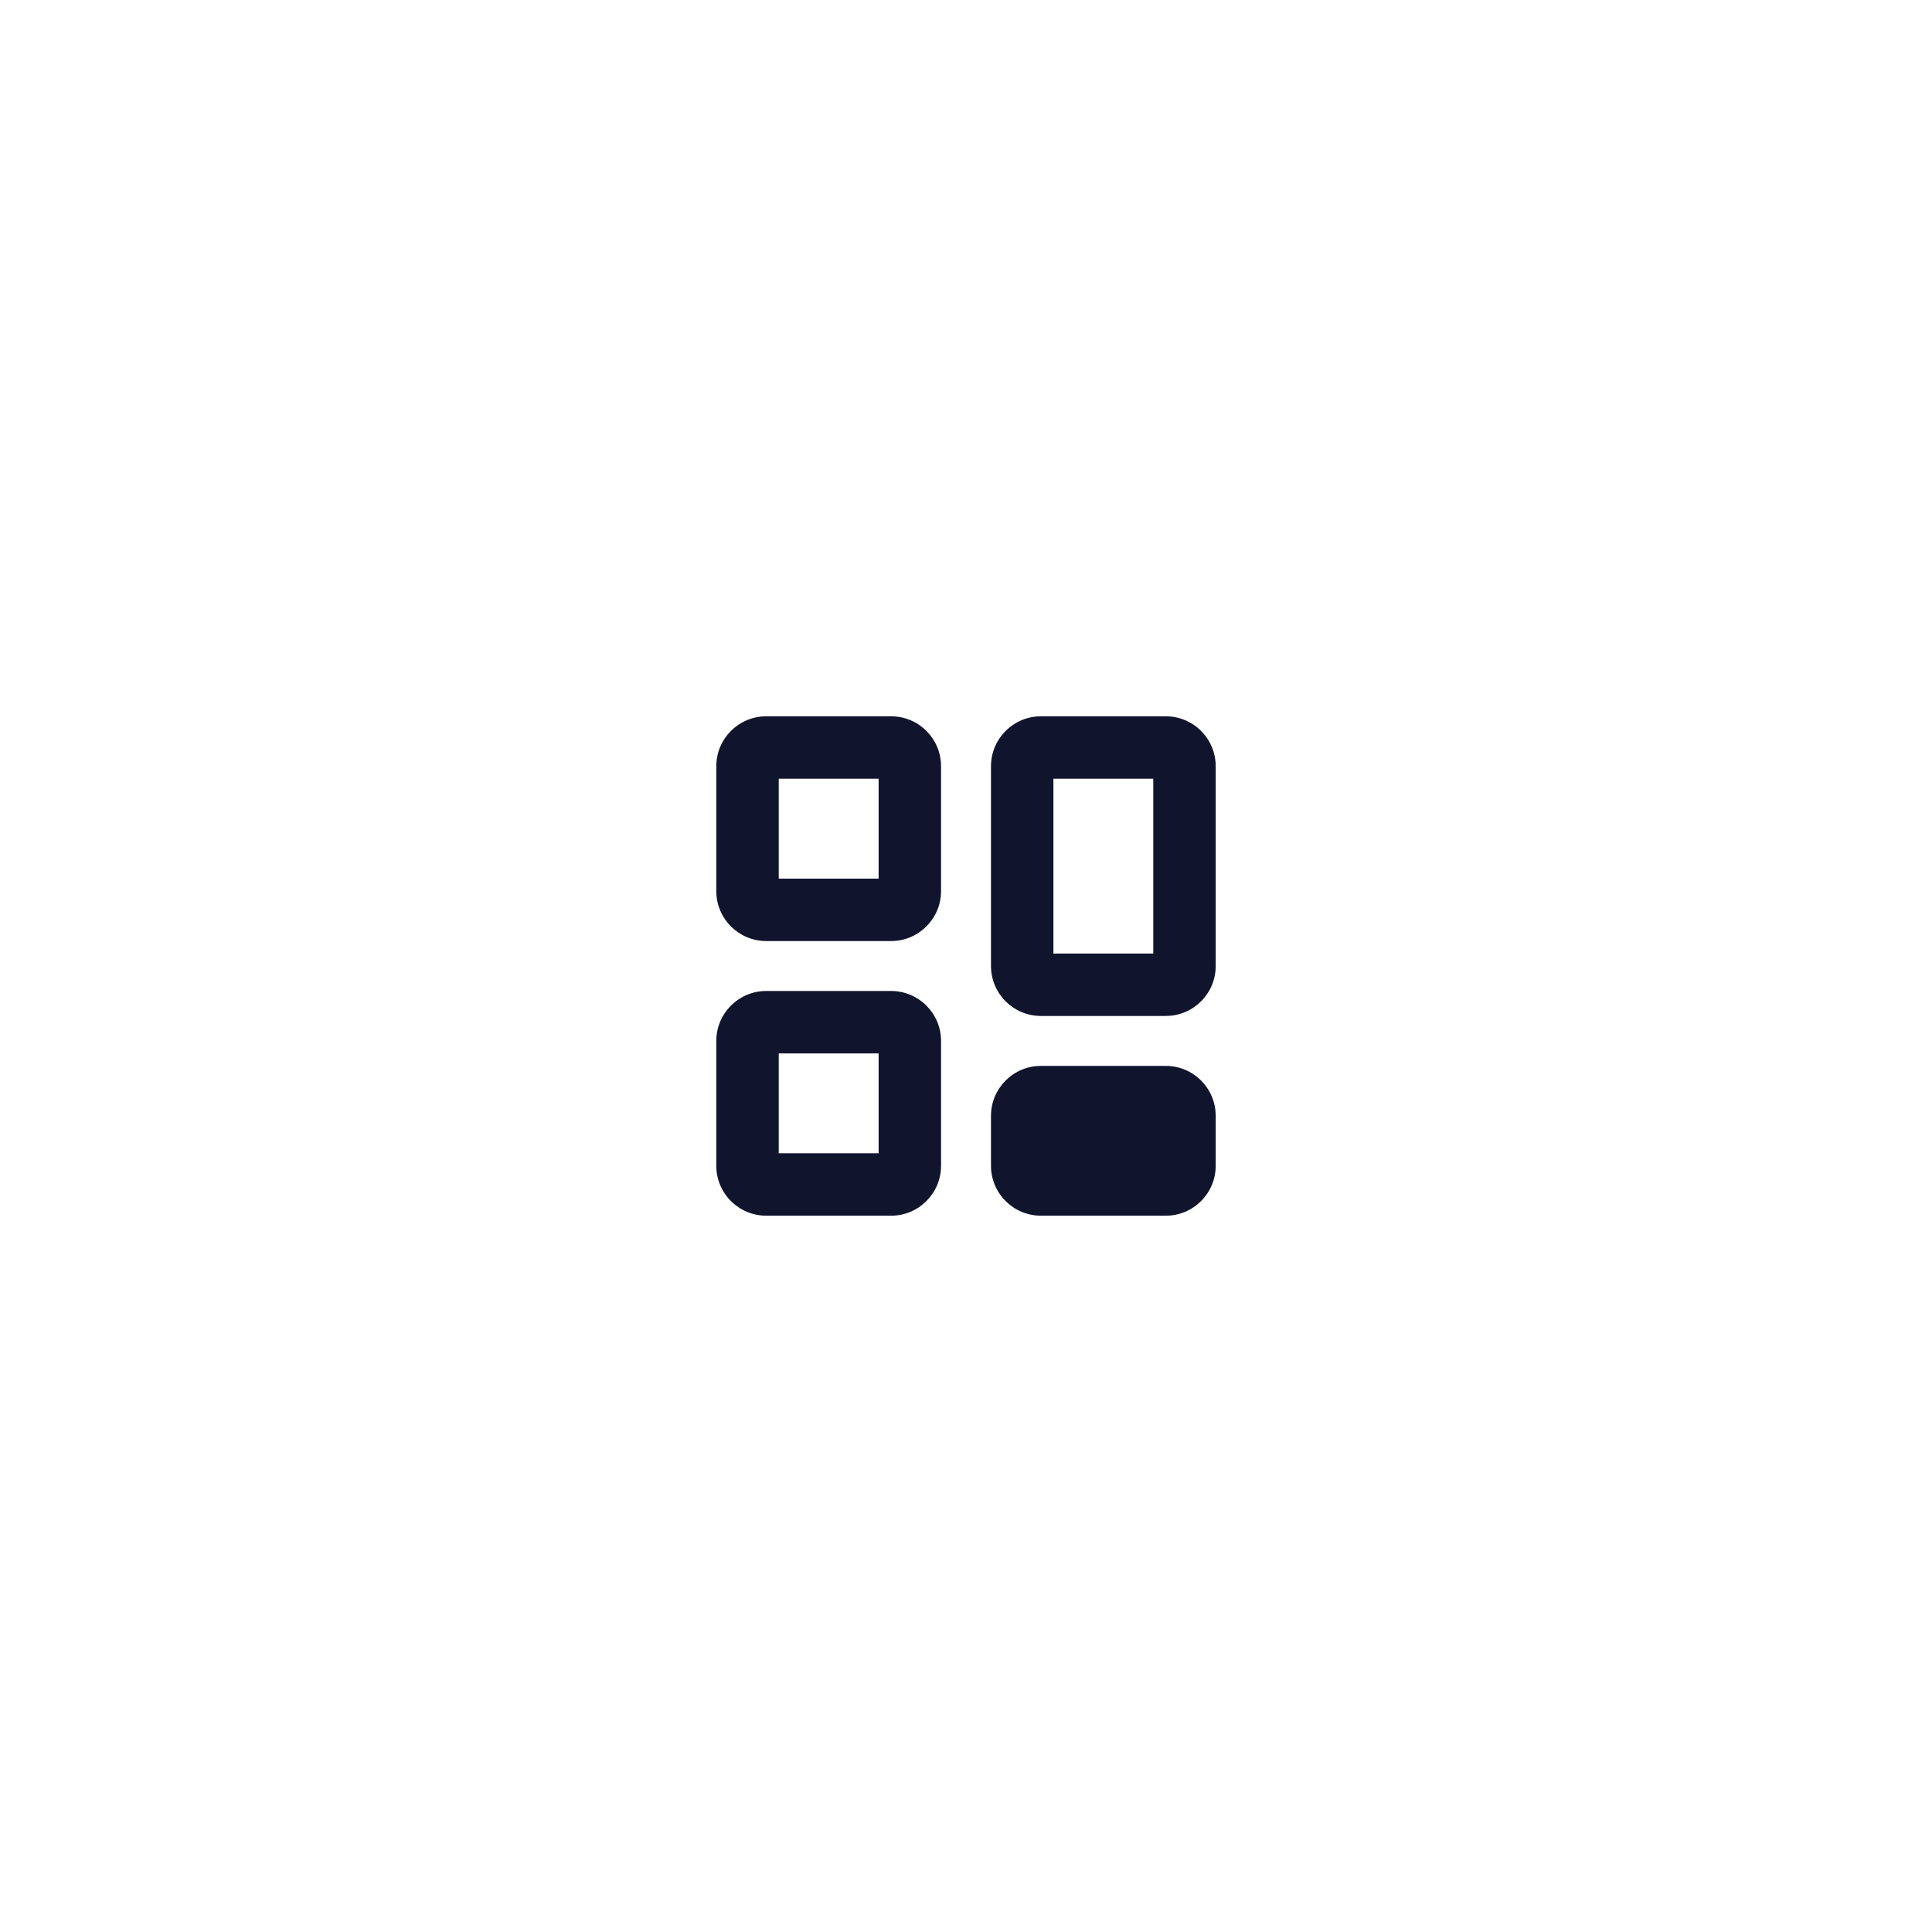 <svg width="61.895" height="61.895" viewBox="0 0 61.895 61.895" fill="none" xmlns="http://www.w3.org/2000/svg" xmlns:xlink="http://www.w3.org/1999/xlink">
	<desc>
			Created with Pixso.
	</desc>
	<path d="M28.548 22.948L24.548 22.948C23.664 22.948 22.948 23.664 22.948 24.548L22.948 28.548C22.948 29.431 23.664 30.148 24.548 30.148L28.548 30.148C29.431 30.148 30.148 29.431 30.148 28.548L30.148 24.548C30.148 23.664 29.431 22.948 28.548 22.948ZM24.948 24.948L28.148 24.948L28.148 28.148L24.948 28.148L24.948 24.948Z" fill-rule="evenodd" fill="#11142D"/>
	<path d="M28.548 31.748L24.548 31.748C23.664 31.748 22.948 32.464 22.948 33.348L22.948 37.348C22.948 38.231 23.664 38.947 24.548 38.947L28.548 38.947C29.431 38.947 30.148 38.231 30.148 37.348L30.148 33.348C30.148 32.464 29.431 31.748 28.548 31.748ZM24.948 33.748L28.148 33.748L28.148 36.947L24.948 36.947L24.948 33.748Z" fill-rule="evenodd" fill="#11142D"/>
	<path d="M33.348 34.148L37.348 34.148C38.231 34.148 38.947 34.864 38.947 35.748L38.947 37.347C38.947 38.231 38.231 38.947 37.348 38.947L33.348 38.947C32.464 38.947 31.748 38.231 31.748 37.347L31.748 35.748C31.748 34.864 32.464 34.148 33.348 34.148L33.348 34.148Z" fill="#11142D"/>
	<path d="M37.348 22.948L33.348 22.948C32.464 22.948 31.748 23.664 31.748 24.548L31.748 30.948C31.748 31.831 32.464 32.548 33.348 32.548L37.348 32.548C38.231 32.548 38.947 31.831 38.947 30.948L38.947 24.548C38.947 23.664 38.231 22.948 37.348 22.948ZM33.748 24.948L36.947 24.948L36.947 30.548L33.748 30.548L33.748 24.948Z" fill-rule="evenodd" fill="#11142D"/>
	<defs/>
</svg>
